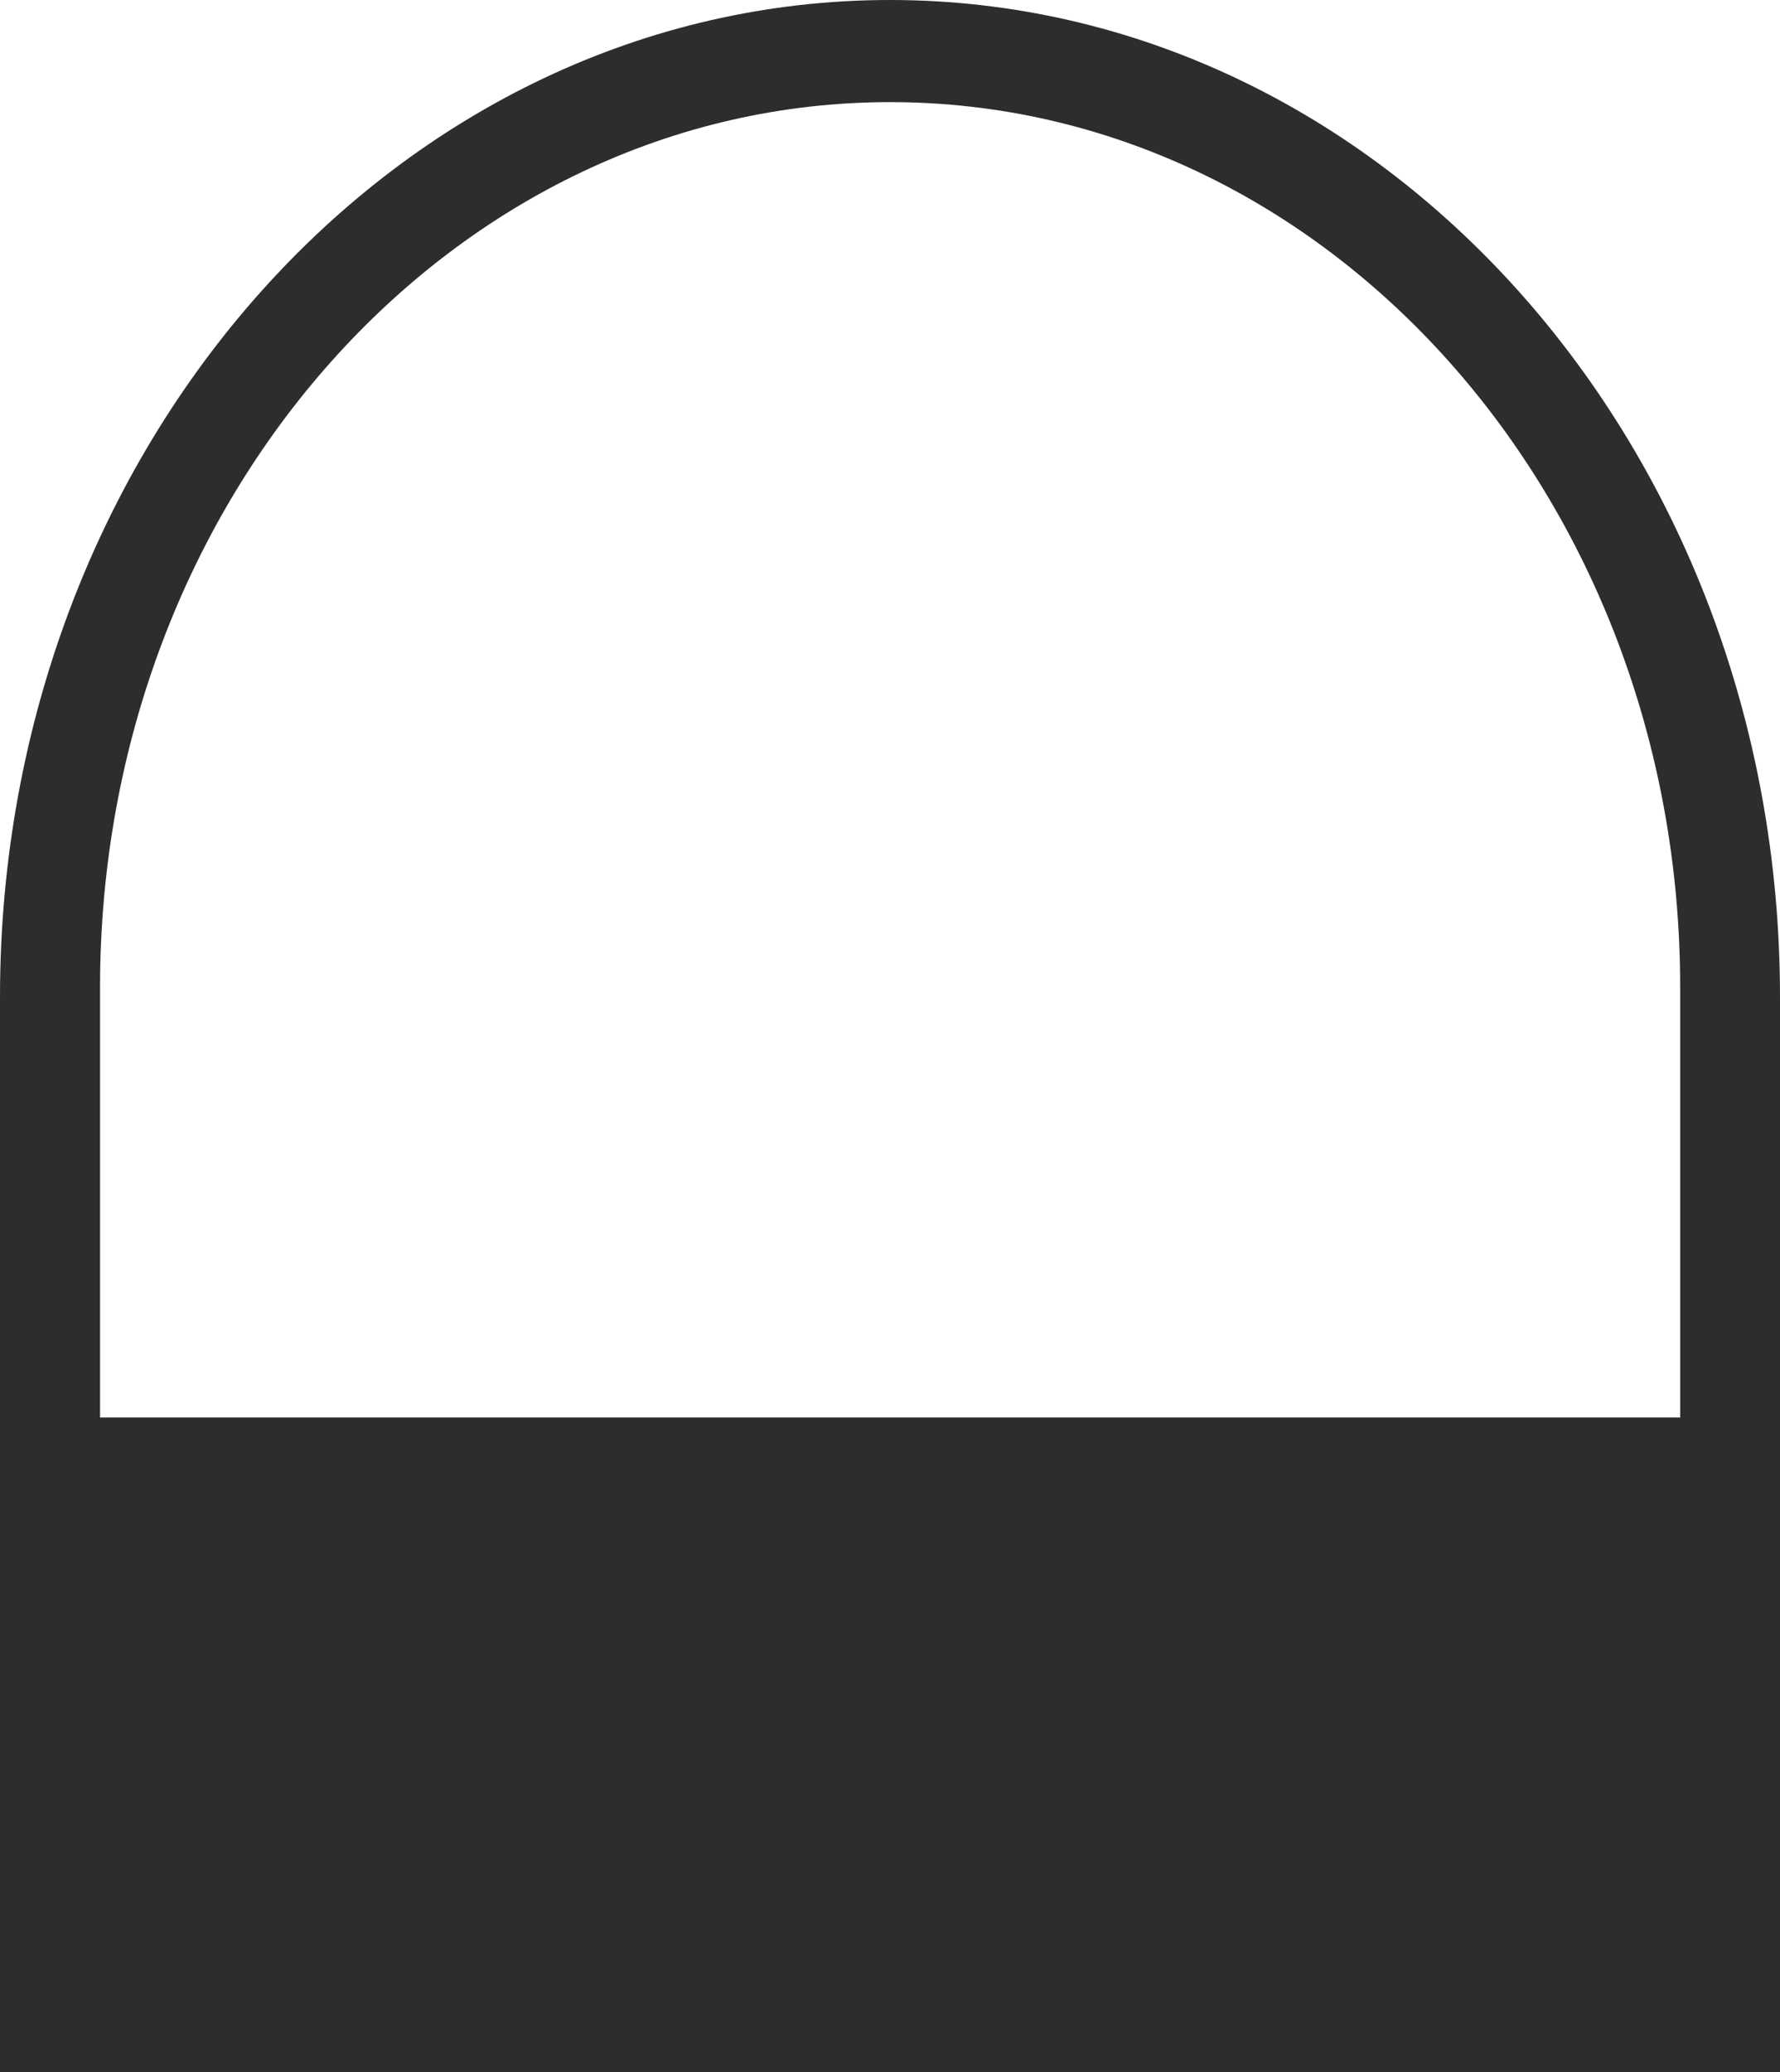 <svg version="1.1" id="图层_1" x="0px" y="0px" width="257.82px" height="300px" viewBox="0 0 257.82 300" enable-background="new 0 0 257.82 300" xml:space="preserve" xmlns="http://www.w3.org/2000/svg" xmlns:xlink="http://www.w3.org/1999/xlink" xmlns:xml="http://www.w3.org/XML/1998/namespace">
  <path fill="#2C2E2C" d="M128.91,0C57.714,0,0,64.62,0,144.333V300h257.82V144.333C257.82,64.62,200.105,0,128.91,0z
	 M243.359,205.239H14.493v-62.33c0-70.76,51.233-128.123,114.43-128.123c63.203,0,114.436,57.363,114.436,128.123V205.239z" class="color c1"/>
</svg>